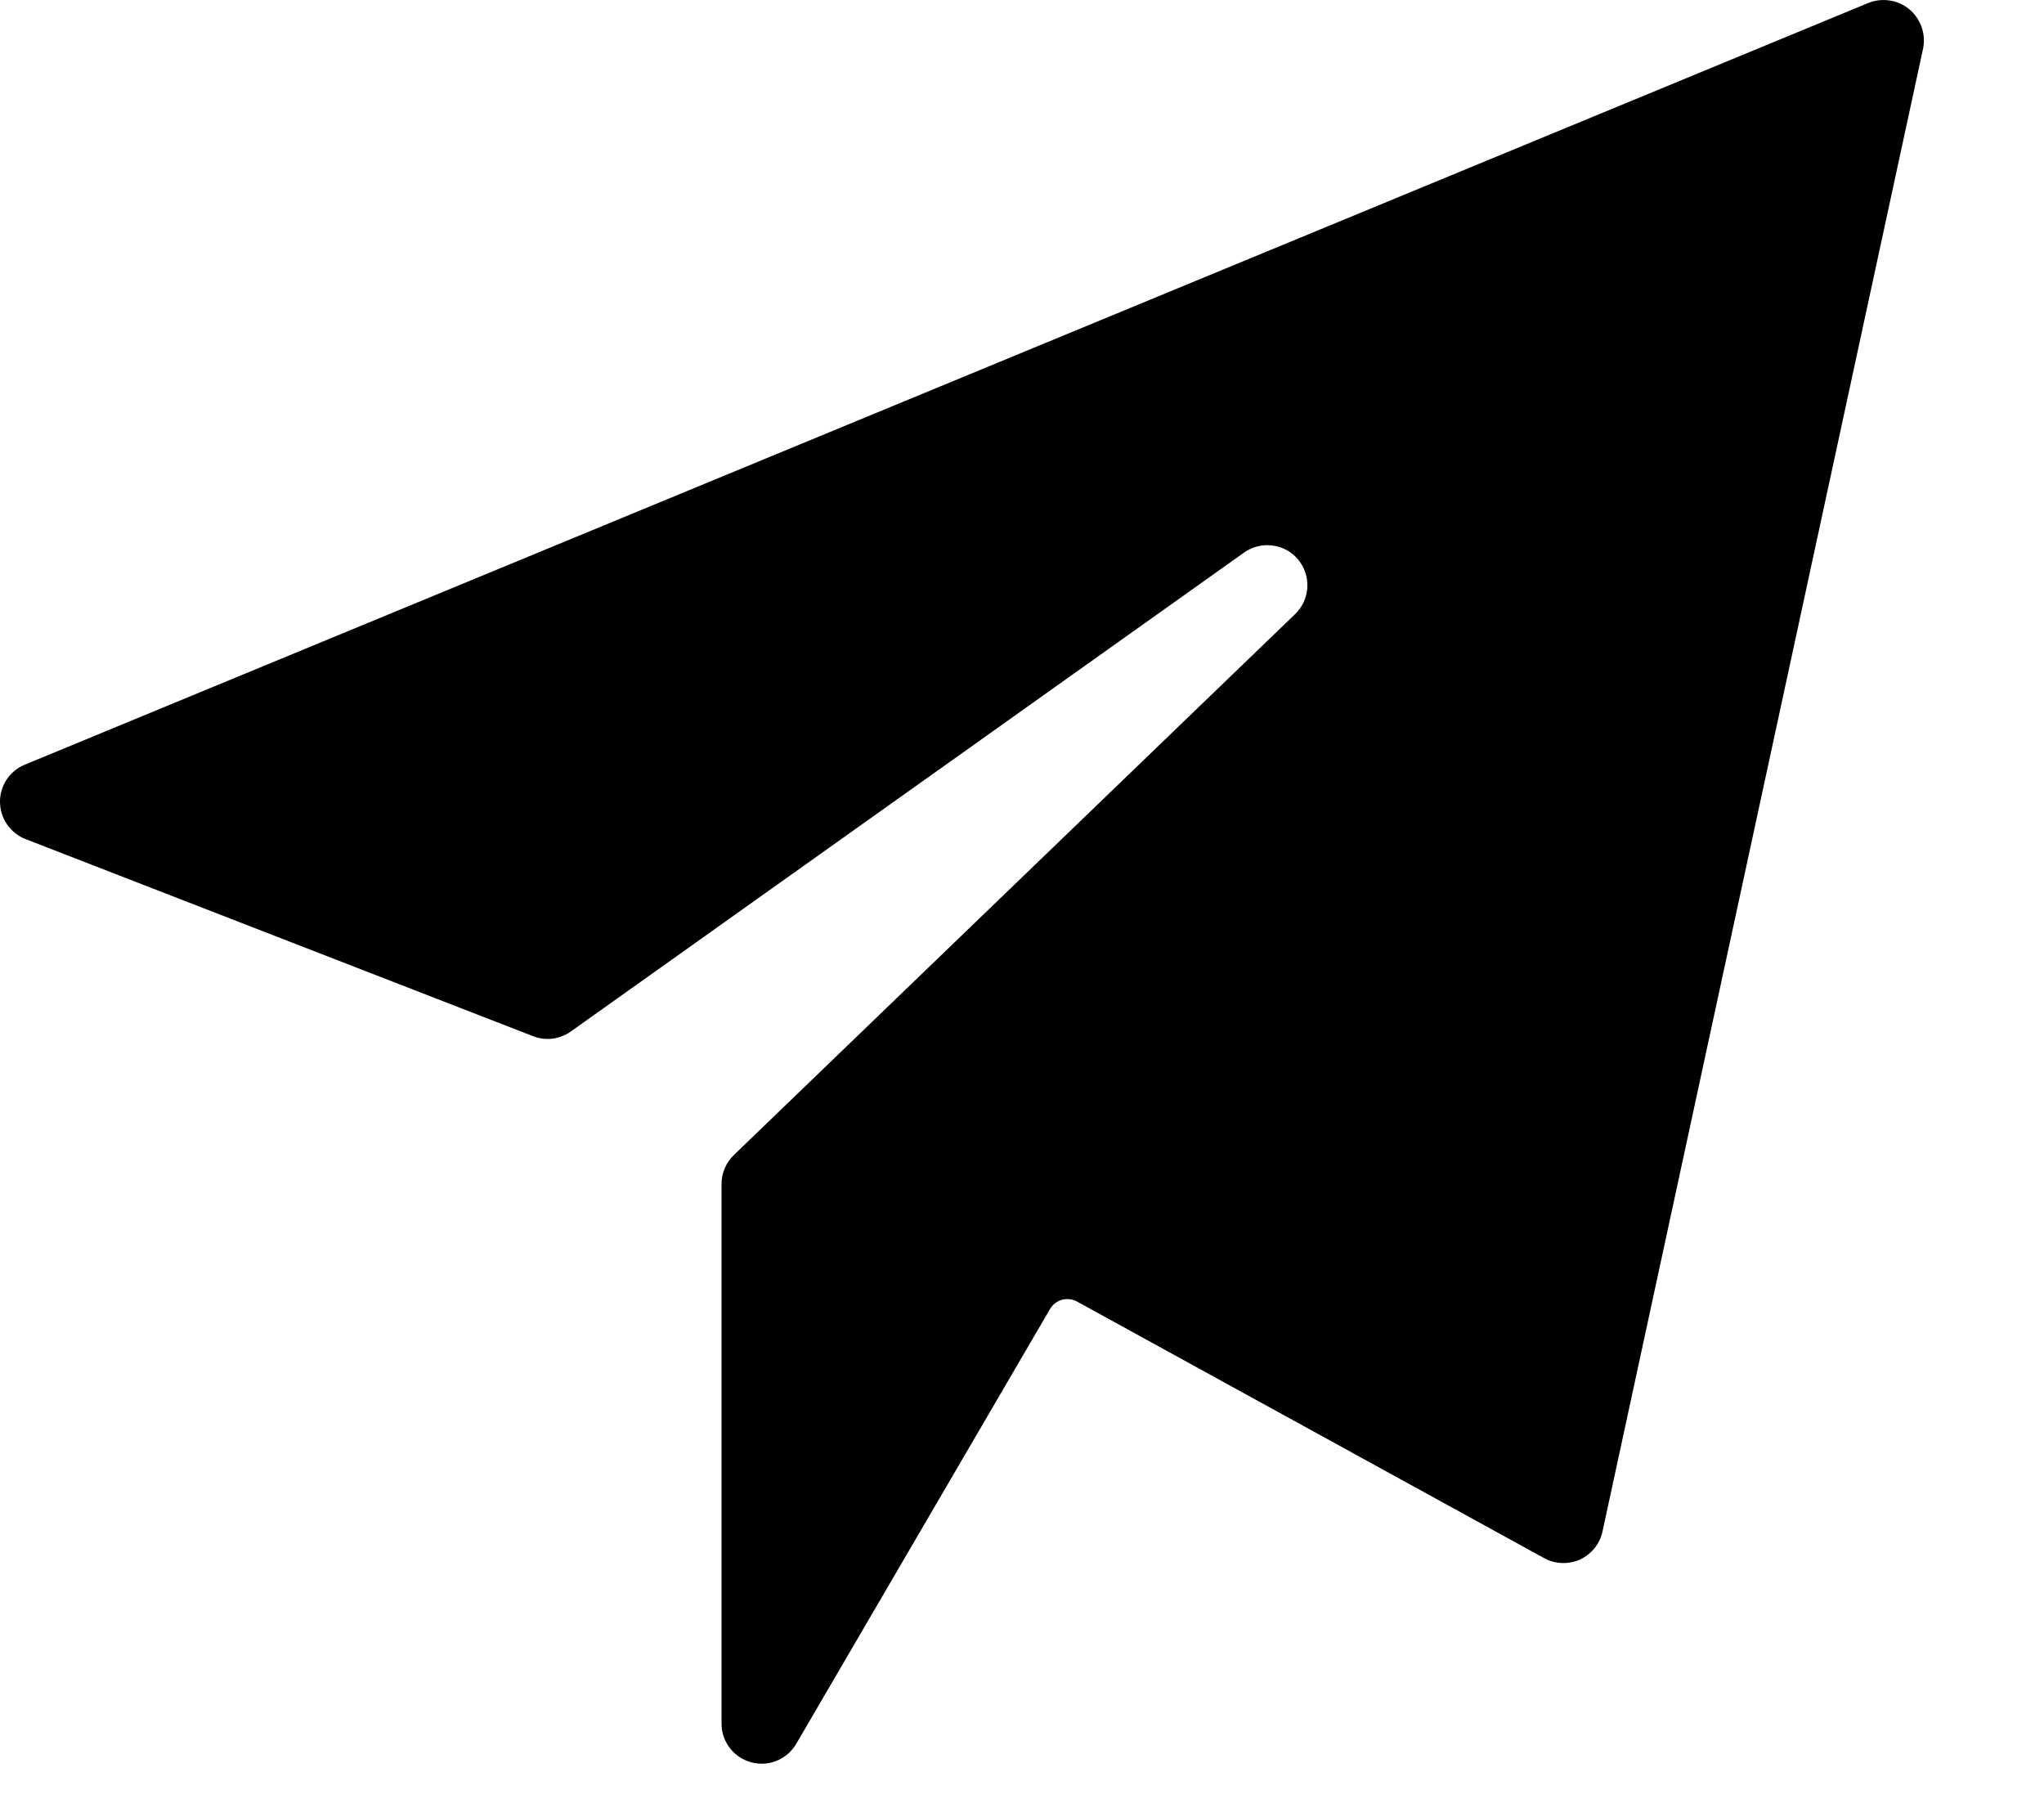 <svg width="17" height="15" viewBox="0 0 17 15" fill="none" xmlns="http://www.w3.org/2000/svg">
<path d="M15.88 0.077C15.833 0.038 15.777 0.013 15.716 0.004C15.656 -0.005 15.595 0.002 15.538 0.025L0.205 6.359C0.144 6.384 0.091 6.428 0.055 6.483C0.018 6.539 -0.001 6.604 1.94016e-05 6.67C0.001 6.736 0.021 6.801 0.059 6.856C0.097 6.91 0.15 6.953 0.212 6.977L4.433 8.616C4.484 8.636 4.539 8.643 4.594 8.637C4.648 8.63 4.7 8.61 4.745 8.579L10.345 4.596C10.414 4.547 10.498 4.525 10.582 4.536C10.666 4.546 10.743 4.588 10.797 4.653C10.851 4.719 10.878 4.802 10.873 4.886C10.868 4.971 10.831 5.05 10.77 5.108L6.103 9.605C6.071 9.636 6.045 9.673 6.028 9.714C6.01 9.756 6.001 9.8 6.001 9.845V14.333C6.001 14.406 6.025 14.477 6.07 14.535C6.114 14.593 6.177 14.635 6.247 14.654C6.318 14.673 6.393 14.669 6.46 14.641C6.528 14.614 6.585 14.564 6.622 14.501L8.733 10.885C8.755 10.847 8.791 10.82 8.833 10.808C8.875 10.797 8.92 10.802 8.958 10.823L12.842 12.956C12.887 12.981 12.938 12.995 12.99 12.997C13.042 12.999 13.093 12.989 13.141 12.968C13.188 12.946 13.229 12.914 13.262 12.873C13.295 12.833 13.317 12.786 13.328 12.735L15.995 0.401C16.006 0.342 16.002 0.281 15.982 0.224C15.961 0.167 15.926 0.116 15.88 0.077Z" fill="#000"/>
</svg>
